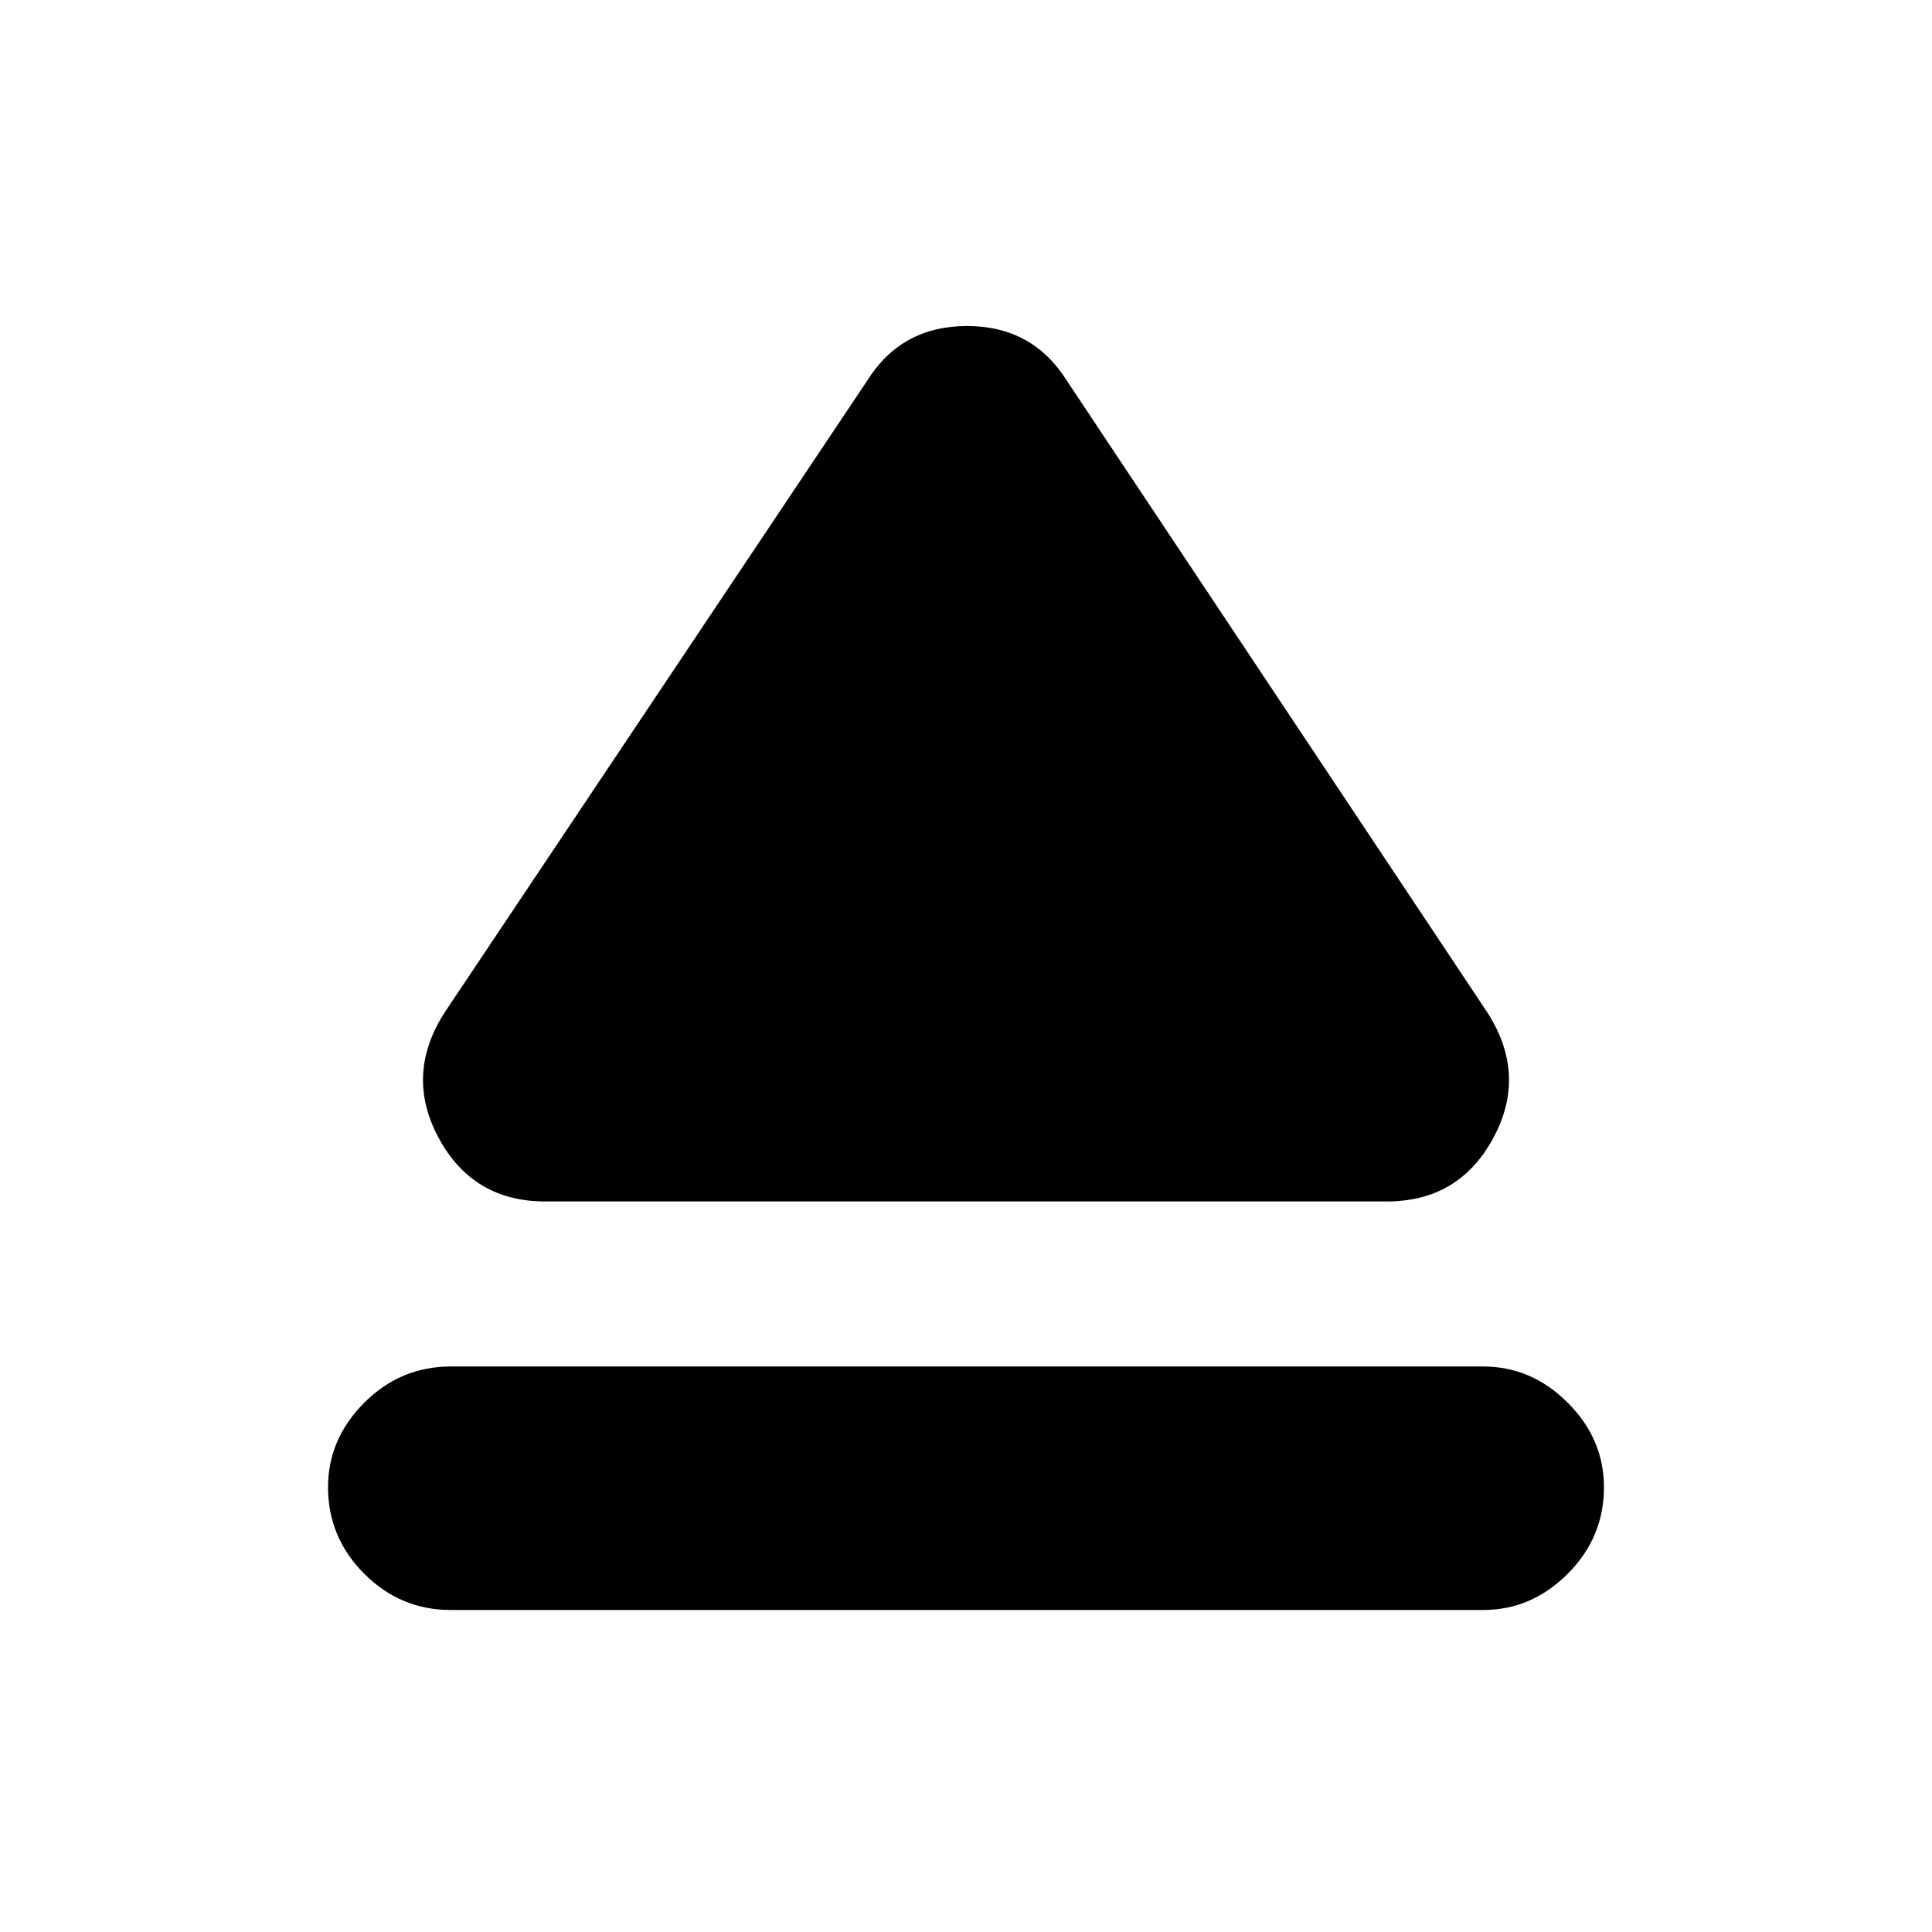 <svg xmlns="http://www.w3.org/2000/svg" height="24" width="24"><path d="M5.6 20q-.625 0-1.075-.45-.45-.45-.45-1.075 0-.6.45-1.05.45-.45 1.075-.45h12.825q.6 0 1.05.45.45.45.45 1.05 0 .625-.45 1.075-.45.45-1.05.45Zm1.175-5.075q-.9 0-1.325-.788-.425-.787.075-1.562l5.25-7.85q.425-.675 1.238-.675.812 0 1.237.675l5.225 7.85q.5.775.075 1.562-.425.788-1.325.788Z"/></svg>